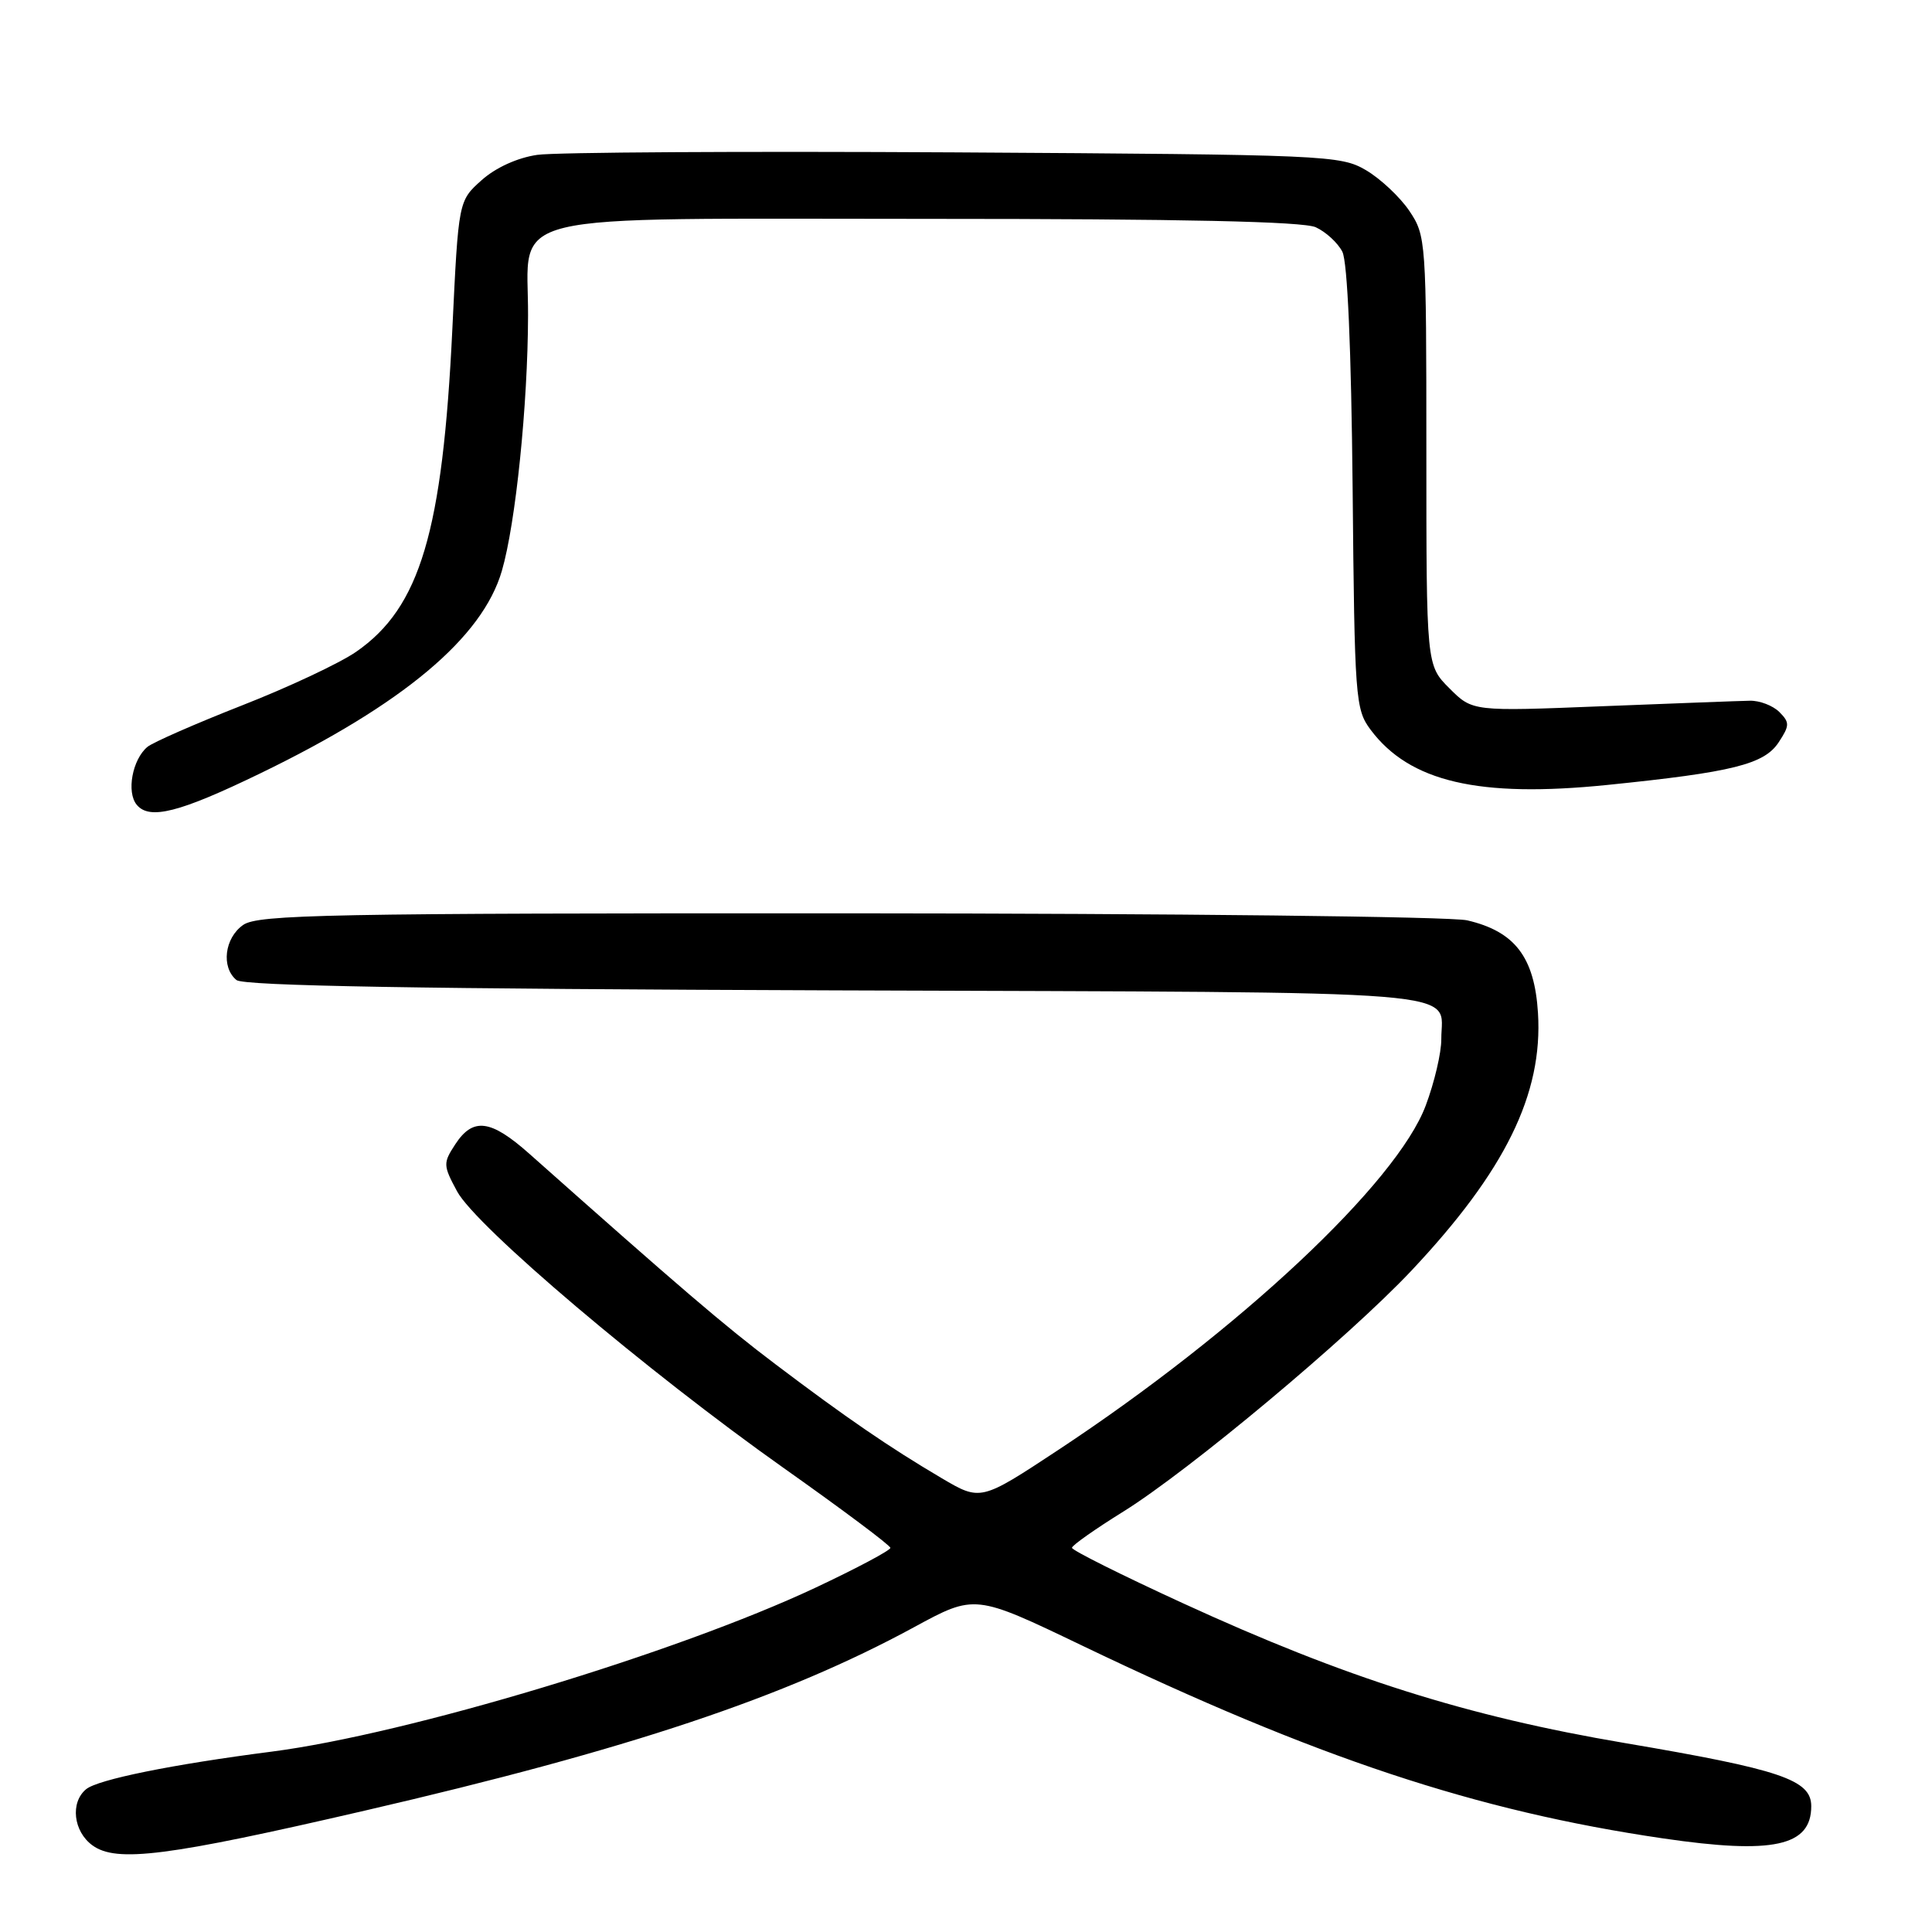 <?xml version="1.0" encoding="UTF-8" standalone="no"?>
<!DOCTYPE svg PUBLIC "-//W3C//DTD SVG 1.1//EN" "http://www.w3.org/Graphics/SVG/1.1/DTD/svg11.dtd" >
<svg xmlns="http://www.w3.org/2000/svg" xmlns:xlink="http://www.w3.org/1999/xlink" version="1.1" viewBox="0 0 256 256">
 <g >
 <path fill="currentColor"
d=" M 48.37 239.91 C 83.33 231.82 104.00 224.91 121.12 215.61 C 129.18 211.23 129.18 211.23 143.37 218.04 C 174.47 232.96 195.56 239.96 220.38 243.60 C 234.96 245.74 240.00 244.64 240.00 239.33 C 240.00 235.83 235.97 234.47 215.28 230.96 C 194.37 227.42 178.31 222.34 156.75 212.44 C 148.64 208.72 142.02 205.41 142.04 205.09 C 142.06 204.76 145.13 202.60 148.85 200.29 C 157.62 194.83 178.68 177.22 187.00 168.39 C 199.44 155.18 204.46 144.96 203.79 134.22 C 203.33 126.82 200.73 123.42 194.41 121.95 C 192.25 121.45 155.48 121.04 112.47 121.02 C 43.44 121.00 34.19 121.18 32.22 122.56 C 29.75 124.29 29.28 128.16 31.33 129.86 C 32.27 130.64 55.64 131.04 110.87 131.23 C 196.96 131.53 190.95 131.04 190.98 137.71 C 190.99 139.48 190.07 143.42 188.92 146.48 C 185.09 156.73 164.23 176.28 140.22 192.13 C 129.94 198.91 129.94 198.91 124.75 195.85 C 117.85 191.78 112.11 187.85 102.74 180.76 C 95.97 175.65 90.14 170.65 70.14 152.88 C 65.02 148.33 62.68 148.03 60.33 151.62 C 58.70 154.11 58.71 154.41 60.56 157.85 C 63.07 162.52 85.74 181.72 103.87 194.54 C 111.62 200.02 117.97 204.77 117.98 205.10 C 117.99 205.43 113.53 207.80 108.07 210.37 C 89.65 219.03 54.04 229.77 36.00 232.10 C 22.79 233.80 12.95 235.80 11.41 237.08 C 9.28 238.84 9.72 242.68 12.25 244.52 C 15.44 246.84 22.17 245.98 48.37 239.91 Z  M 34.50 102.47 C 53.41 93.31 63.93 84.49 66.50 75.64 C 68.33 69.37 69.94 53.64 69.97 41.79 C 70.02 27.83 65.16 29.00 123.14 29.00 C 156.75 29.00 172.66 29.35 174.34 30.11 C 175.68 30.72 177.27 32.18 177.87 33.36 C 178.55 34.71 179.05 46.22 179.23 64.68 C 179.49 92.55 179.59 93.98 181.60 96.68 C 186.77 103.60 195.93 105.74 212.97 104.01 C 229.58 102.32 233.77 101.28 235.69 98.35 C 237.15 96.13 237.15 95.73 235.77 94.34 C 234.92 93.50 233.17 92.82 231.87 92.85 C 230.56 92.87 221.76 93.21 212.31 93.58 C 195.12 94.27 195.12 94.27 192.06 91.21 C 189.00 88.15 189.00 88.15 189.00 59.72 C 189.00 31.89 188.95 31.23 186.75 27.95 C 185.51 26.11 182.92 23.68 181.00 22.55 C 177.61 20.57 175.86 20.49 126.50 20.19 C 98.45 20.03 73.56 20.17 71.19 20.52 C 68.56 20.90 65.68 22.21 63.81 23.88 C 60.75 26.62 60.75 26.62 59.94 43.57 C 58.65 70.48 55.67 80.49 47.20 86.36 C 45.04 87.86 38.23 91.06 32.07 93.47 C 25.91 95.89 20.27 98.36 19.53 98.97 C 17.54 100.63 16.73 104.97 18.12 106.64 C 19.81 108.68 23.77 107.67 34.50 102.47 Z "/>
</g>
</svg>